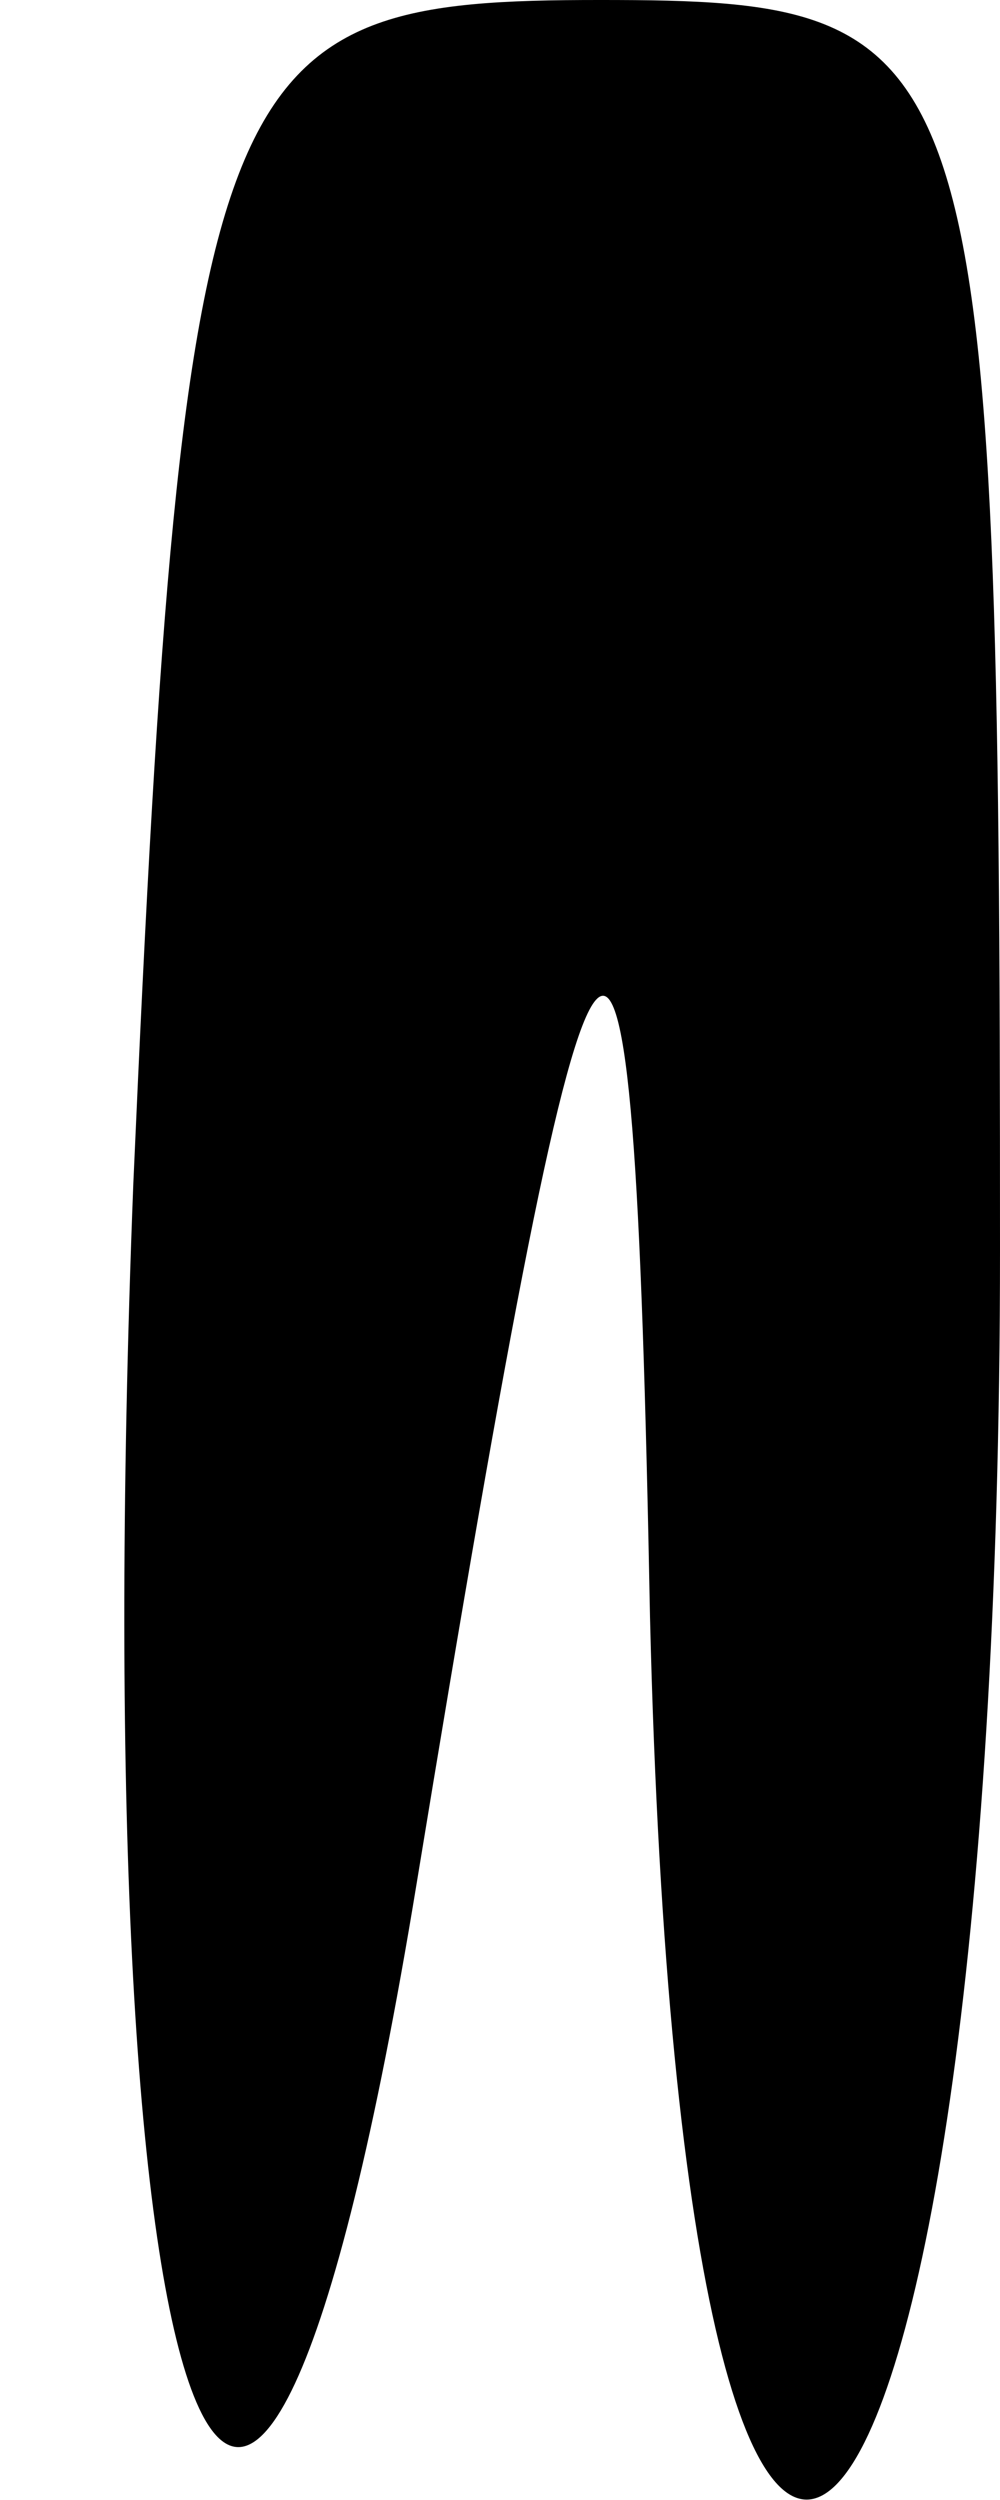 <?xml version="1.0" standalone="no"?>
<!DOCTYPE svg PUBLIC "-//W3C//DTD SVG 20010904//EN"
 "http://www.w3.org/TR/2001/REC-SVG-20010904/DTD/svg10.dtd">
<svg version="1.0" xmlns="http://www.w3.org/2000/svg"
 width="6pt" height="15pt" viewBox="0 0 6 15"
 preserveAspectRatio="xMidYMid meet">
<g transform="translate(0,15) scale(0.1,-0.1)"
fill="#000000" stroke="none">
<path fill="#000000" stroke="none" d="M8 79 c-3 -77 7 -103 17 -42 11 67 13
69 14 16 2 -83 21 -63 21 22 0 73 -1 75 -24 75 -23 0 -25 -3 -28 -71z"/>
</g>
</svg>
